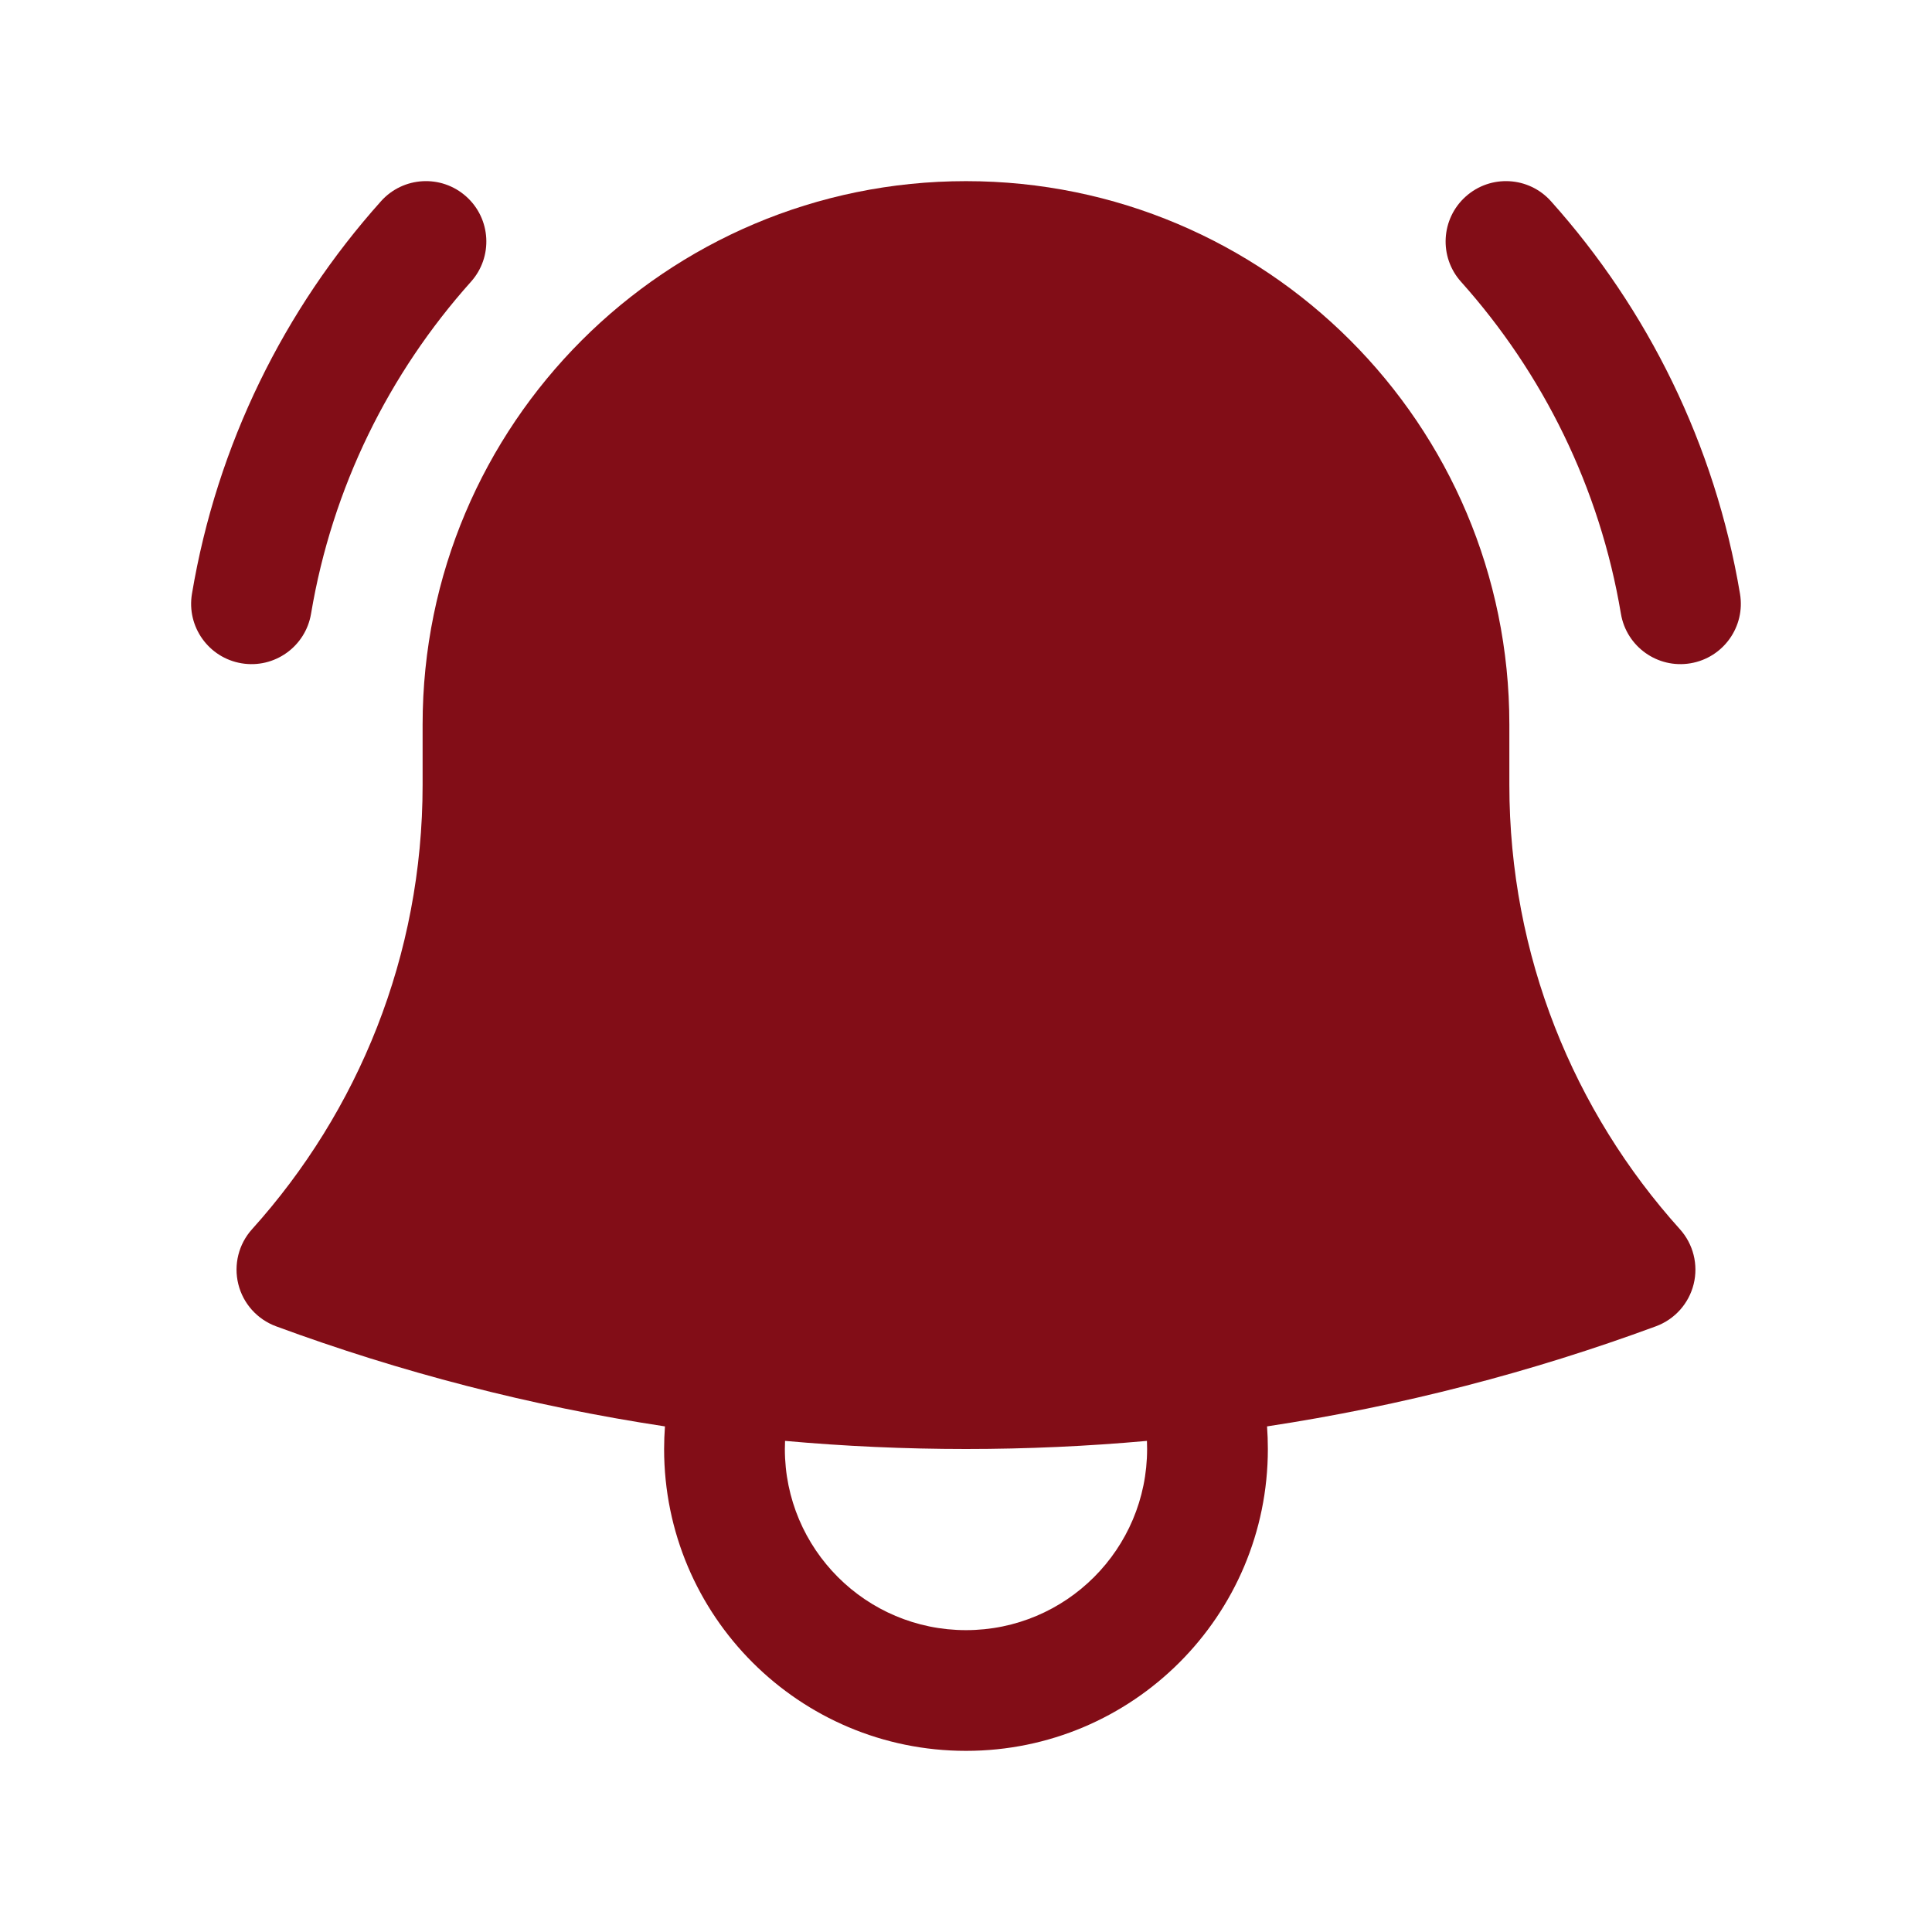 <svg width="50" height="50" viewBox="0 0 50 50" fill="none" xmlns="http://www.w3.org/2000/svg">
<path d="M12.188 7.292C12.764 6.649 12.709 5.661 12.066 5.086C11.423 4.51 10.435 4.565 9.86 5.208C7.358 8.003 5.617 11.499 4.968 15.367C4.825 16.218 5.399 17.023 6.25 17.166C7.101 17.309 7.907 16.735 8.05 15.883C8.598 12.616 10.069 9.66 12.188 7.292Z" fill="#820D17"/>
<path d="M40.139 5.208C39.564 4.565 38.576 4.51 37.933 5.086C37.29 5.661 37.235 6.649 37.811 7.292C39.93 9.66 41.401 12.616 41.949 15.883C42.092 16.735 42.898 17.309 43.749 17.166C44.6 17.023 45.174 16.218 45.031 15.367C44.382 11.499 42.642 8.003 40.139 5.208Z" fill="#820D17"/>
<path fill-rule="evenodd" clip-rule="evenodd" d="M25 4.688C17.234 4.688 10.938 10.983 10.937 18.75L10.937 20.312C10.937 24.736 9.268 28.765 6.523 31.812C6.176 32.197 6.043 32.729 6.167 33.232C6.291 33.736 6.657 34.144 7.143 34.324C10.36 35.511 13.728 36.387 17.209 36.915C17.195 37.108 17.187 37.303 17.187 37.5C17.187 41.815 20.685 45.312 25 45.312C29.315 45.312 32.812 41.815 32.812 37.5C32.812 37.303 32.805 37.108 32.791 36.915C36.272 36.387 39.639 35.511 42.856 34.324C43.342 34.144 43.708 33.736 43.832 33.232C43.956 32.729 43.822 32.197 43.476 31.812C40.731 28.765 39.062 24.736 39.062 20.312V18.852L39.062 18.75C39.062 10.983 32.766 4.688 25 4.688ZM20.312 37.5C20.312 37.43 20.314 37.36 20.317 37.29C21.86 37.429 23.422 37.5 25 37.5C26.578 37.5 28.14 37.429 29.683 37.29C29.686 37.36 29.687 37.43 29.687 37.5C29.687 40.089 27.589 42.188 25 42.188C22.411 42.188 20.312 40.089 20.312 37.5Z" fill="#820D17"/>
</svg>
